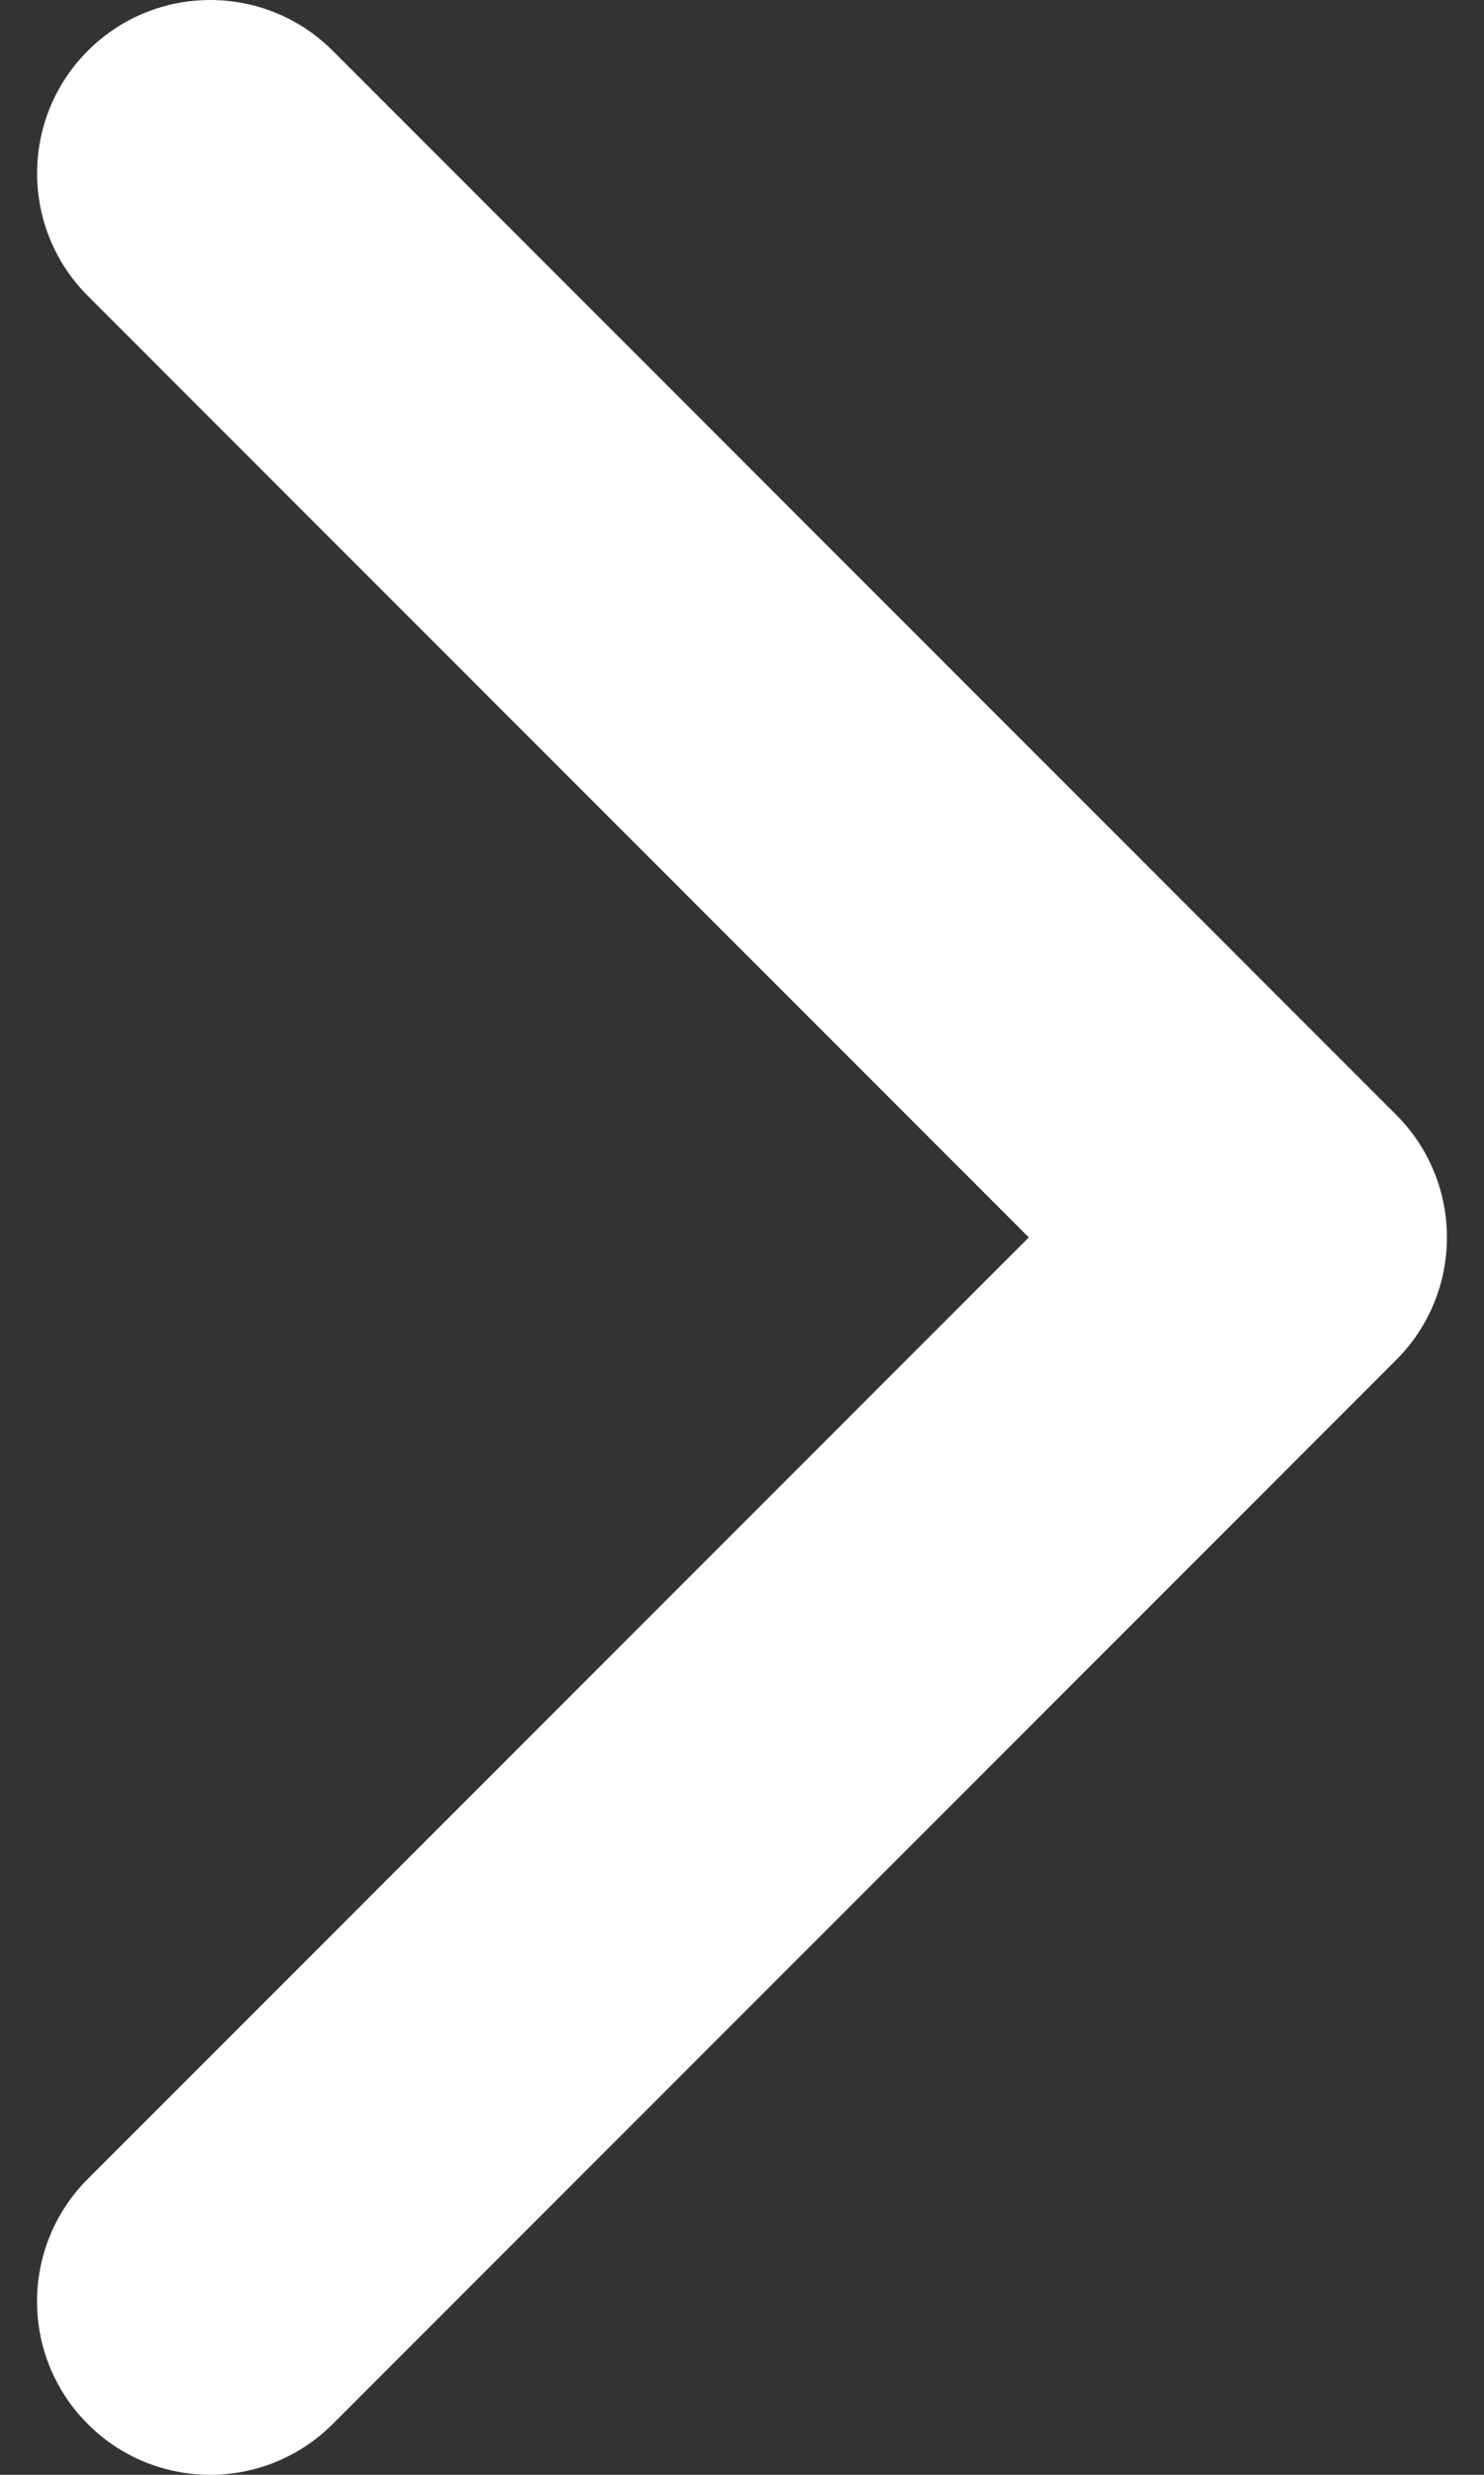 <svg width="30" height="50" viewBox="0 0 30 50" fill="none" xmlns="http://www.w3.org/2000/svg">
<rect x="0" y="0" width="30" height="50" fill="#333333" stroke="none"/>
<path d="M29.251 25C29.251 25.896 28.908 26.792 28.226 27.475L6.726 48.974C5.359 50.342 3.141 50.342 1.774 48.974C0.407 47.607 0.407 45.39 1.774 44.023L20.798 25L1.775 5.978C0.408 4.61 0.408 2.393 1.775 1.026C3.142 -0.342 5.359 -0.342 6.727 1.026L28.226 22.525C28.909 23.208 29.251 24.104 29.251 25Z" fill="white"/>
</svg>
